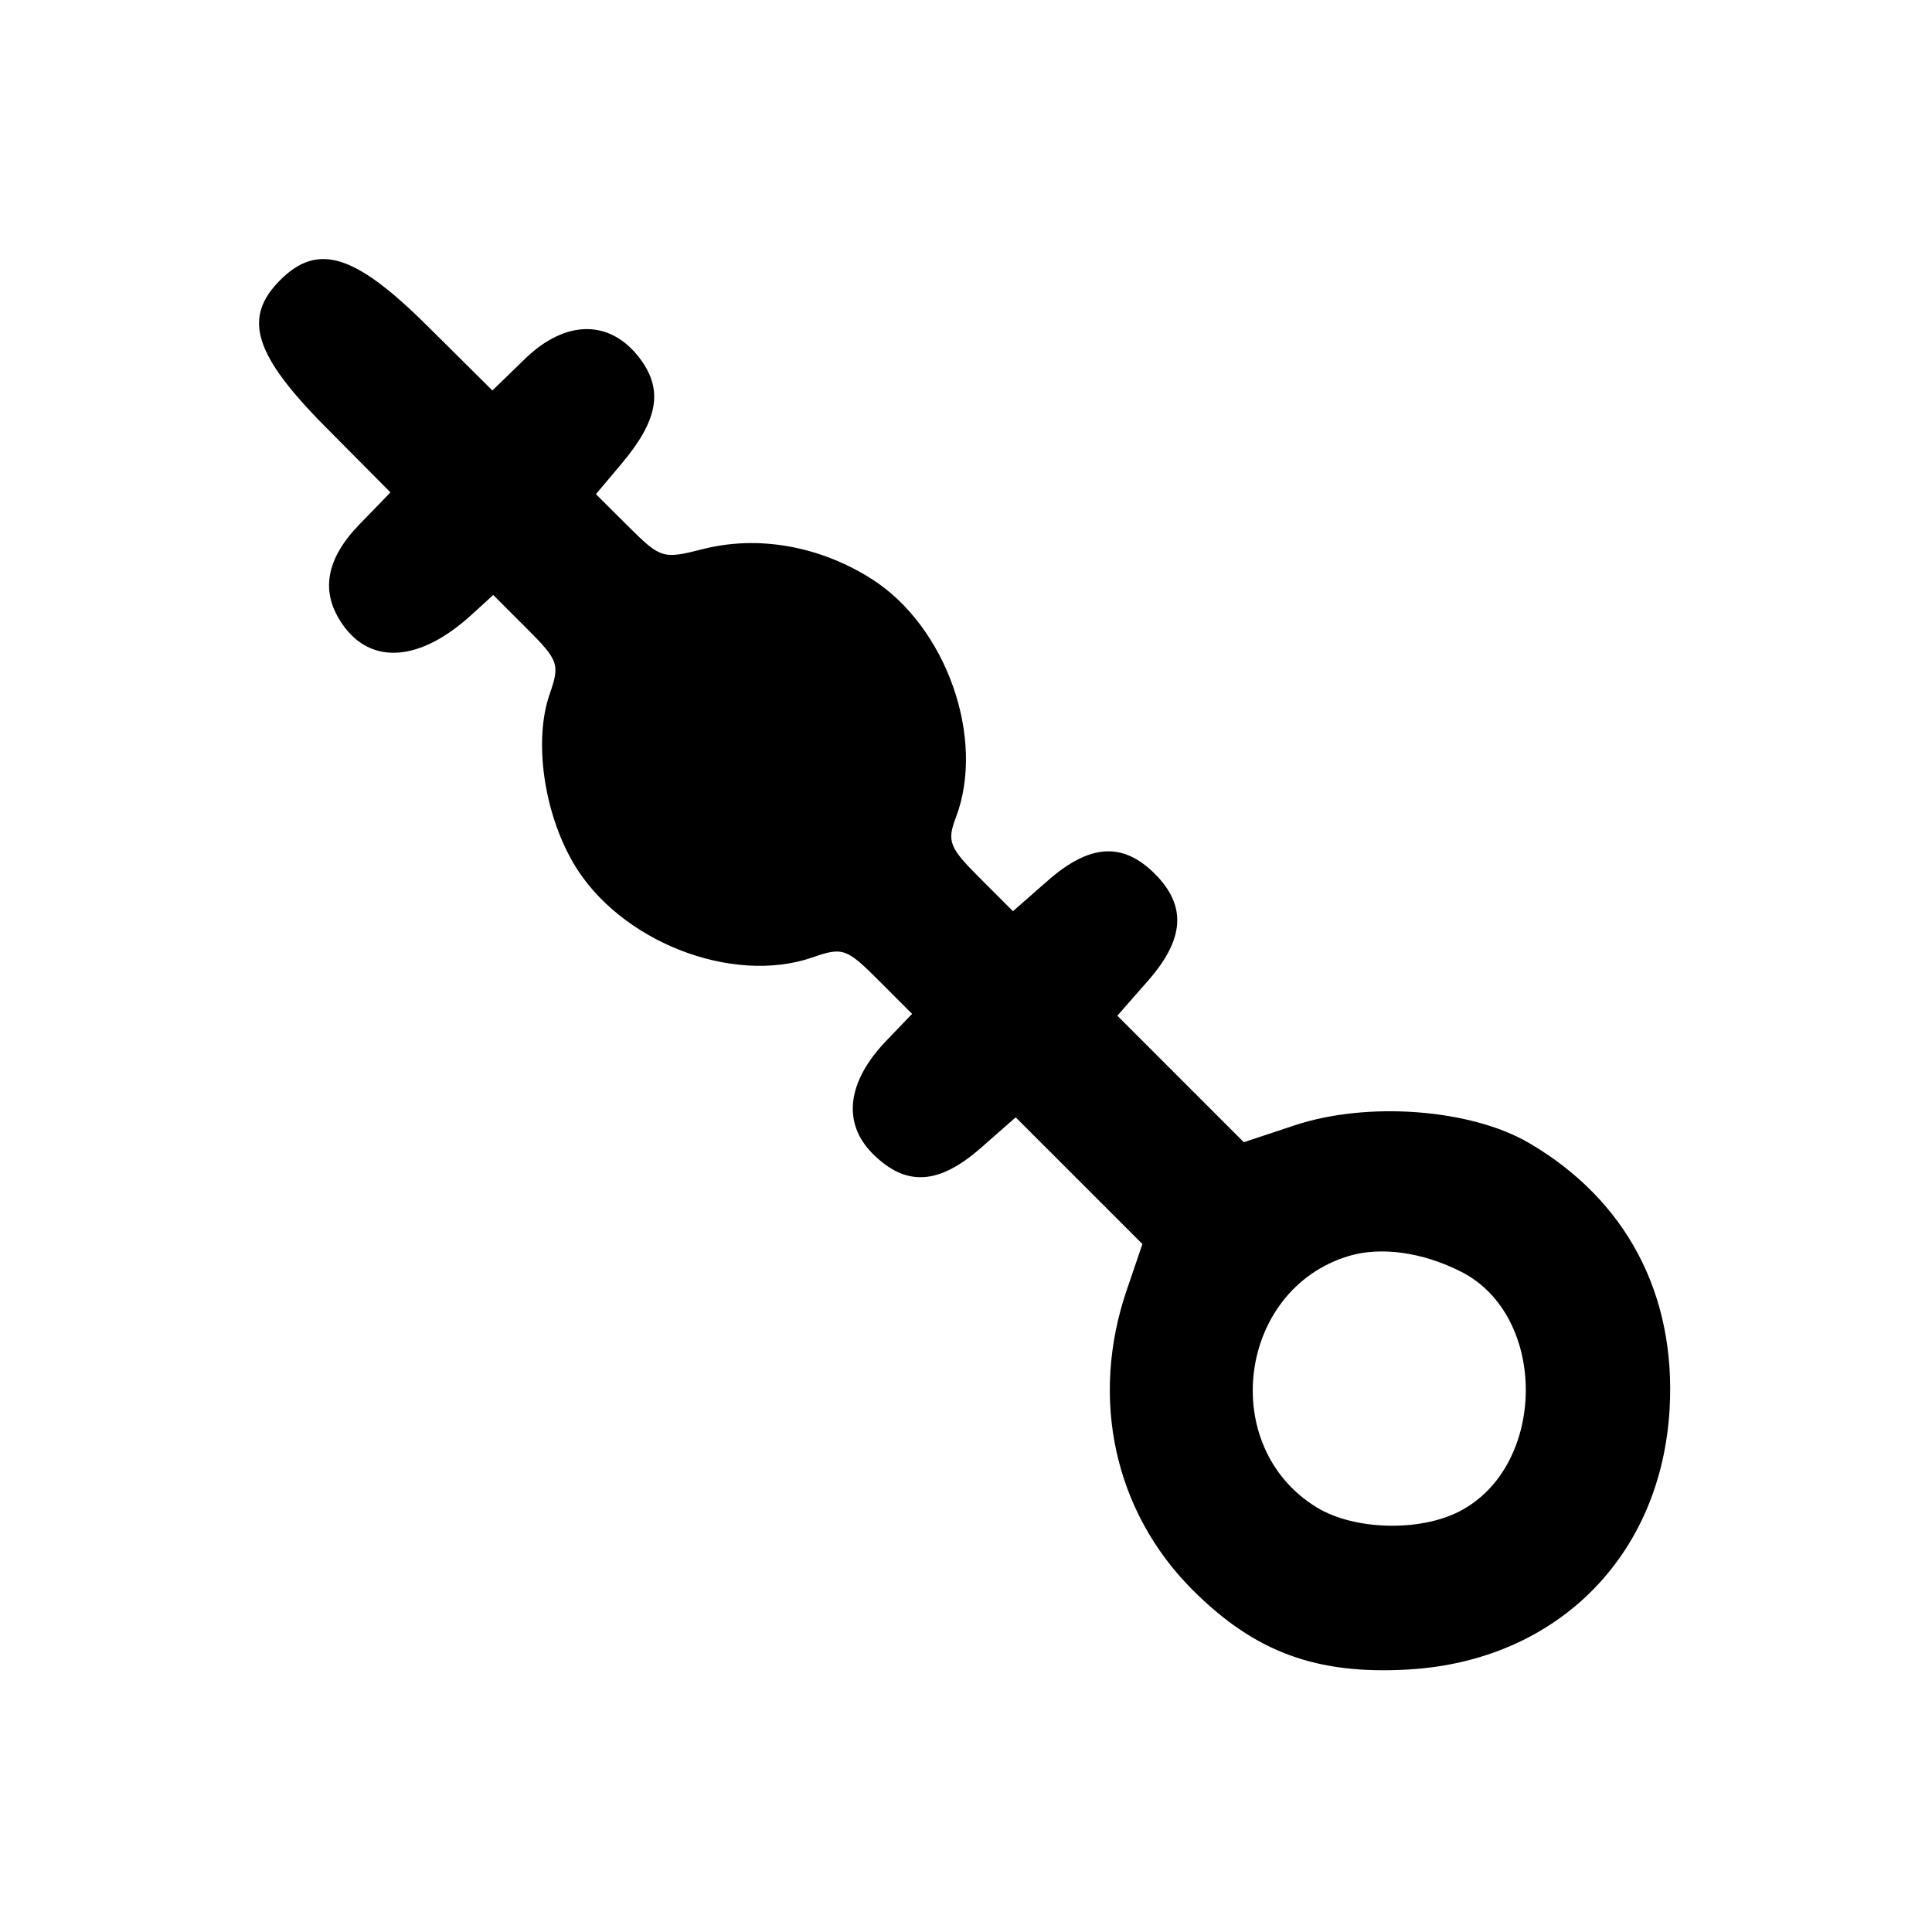 <svg xmlns="http://www.w3.org/2000/svg" width="200" height="200" viewBox="0 0 200 200" version="1.1">
	<path d="M 29 29 C 25.098 32.902, 26.283 36.727, 33.710 44.211 L 40.419 50.972 37.210 54.284 C 33.702 57.903, 33.132 61.316, 35.477 64.663 C 38.425 68.873, 43.486 68.496, 48.780 63.672 L 51.061 61.594 54.552 65.086 C 57.832 68.365, 57.974 68.775, 56.901 71.855 C 55.233 76.640, 56.285 84.104, 59.370 89.368 C 64.097 97.434, 75.770 102.019, 84.145 99.099 C 87.225 98.025, 87.634 98.168, 90.921 101.455 L 94.419 104.953 91.727 107.763 C 87.677 111.991, 87.170 116.261, 90.343 119.434 C 93.765 122.856, 97.163 122.674, 101.538 118.832 L 105.146 115.665 111.704 122.223 L 118.263 128.781 116.631 133.569 C 112.800 144.814, 115.372 156.502, 123.458 164.589 C 129.909 171.039, 136.286 173.386, 145.834 172.823 C 161.157 171.920, 171.976 161.107, 172.839 145.834 C 173.510 133.977, 168.355 124.223, 158.310 118.336 C 152.262 114.792, 141.578 113.983, 134.009 116.497 L 128.759 118.241 122.212 111.693 L 115.665 105.146 118.832 101.538 C 122.638 97.204, 122.859 93.768, 119.545 90.455 C 116.233 87.142, 112.796 87.362, 108.466 91.164 L 104.862 94.328 101.385 90.851 C 98.268 87.735, 98.016 87.088, 98.954 84.622 C 102.062 76.446, 97.956 64.830, 90.223 59.927 C 84.827 56.504, 78.457 55.384, 72.730 56.850 C 68.646 57.895, 68.383 57.816, 65.095 54.545 L 61.690 51.157 64.345 48.001 C 68.120 43.515, 68.679 40.389, 66.281 37.163 C 63.222 33.047, 58.589 33.036, 54.359 37.137 L 50.972 40.419 44.211 33.710 C 36.727 26.283, 32.902 25.098, 29 29 M 139.604 130.028 C 128.120 133.506, 126.060 149.798, 136.314 156.050 C 140.177 158.406, 146.959 158.590, 151.094 156.451 C 160.138 151.775, 160.263 136.253, 151.294 131.669 C 147.297 129.626, 142.948 129.016, 139.604 130.028" stroke="none" fill="black" fill-rule="evenodd"/>
</svg>